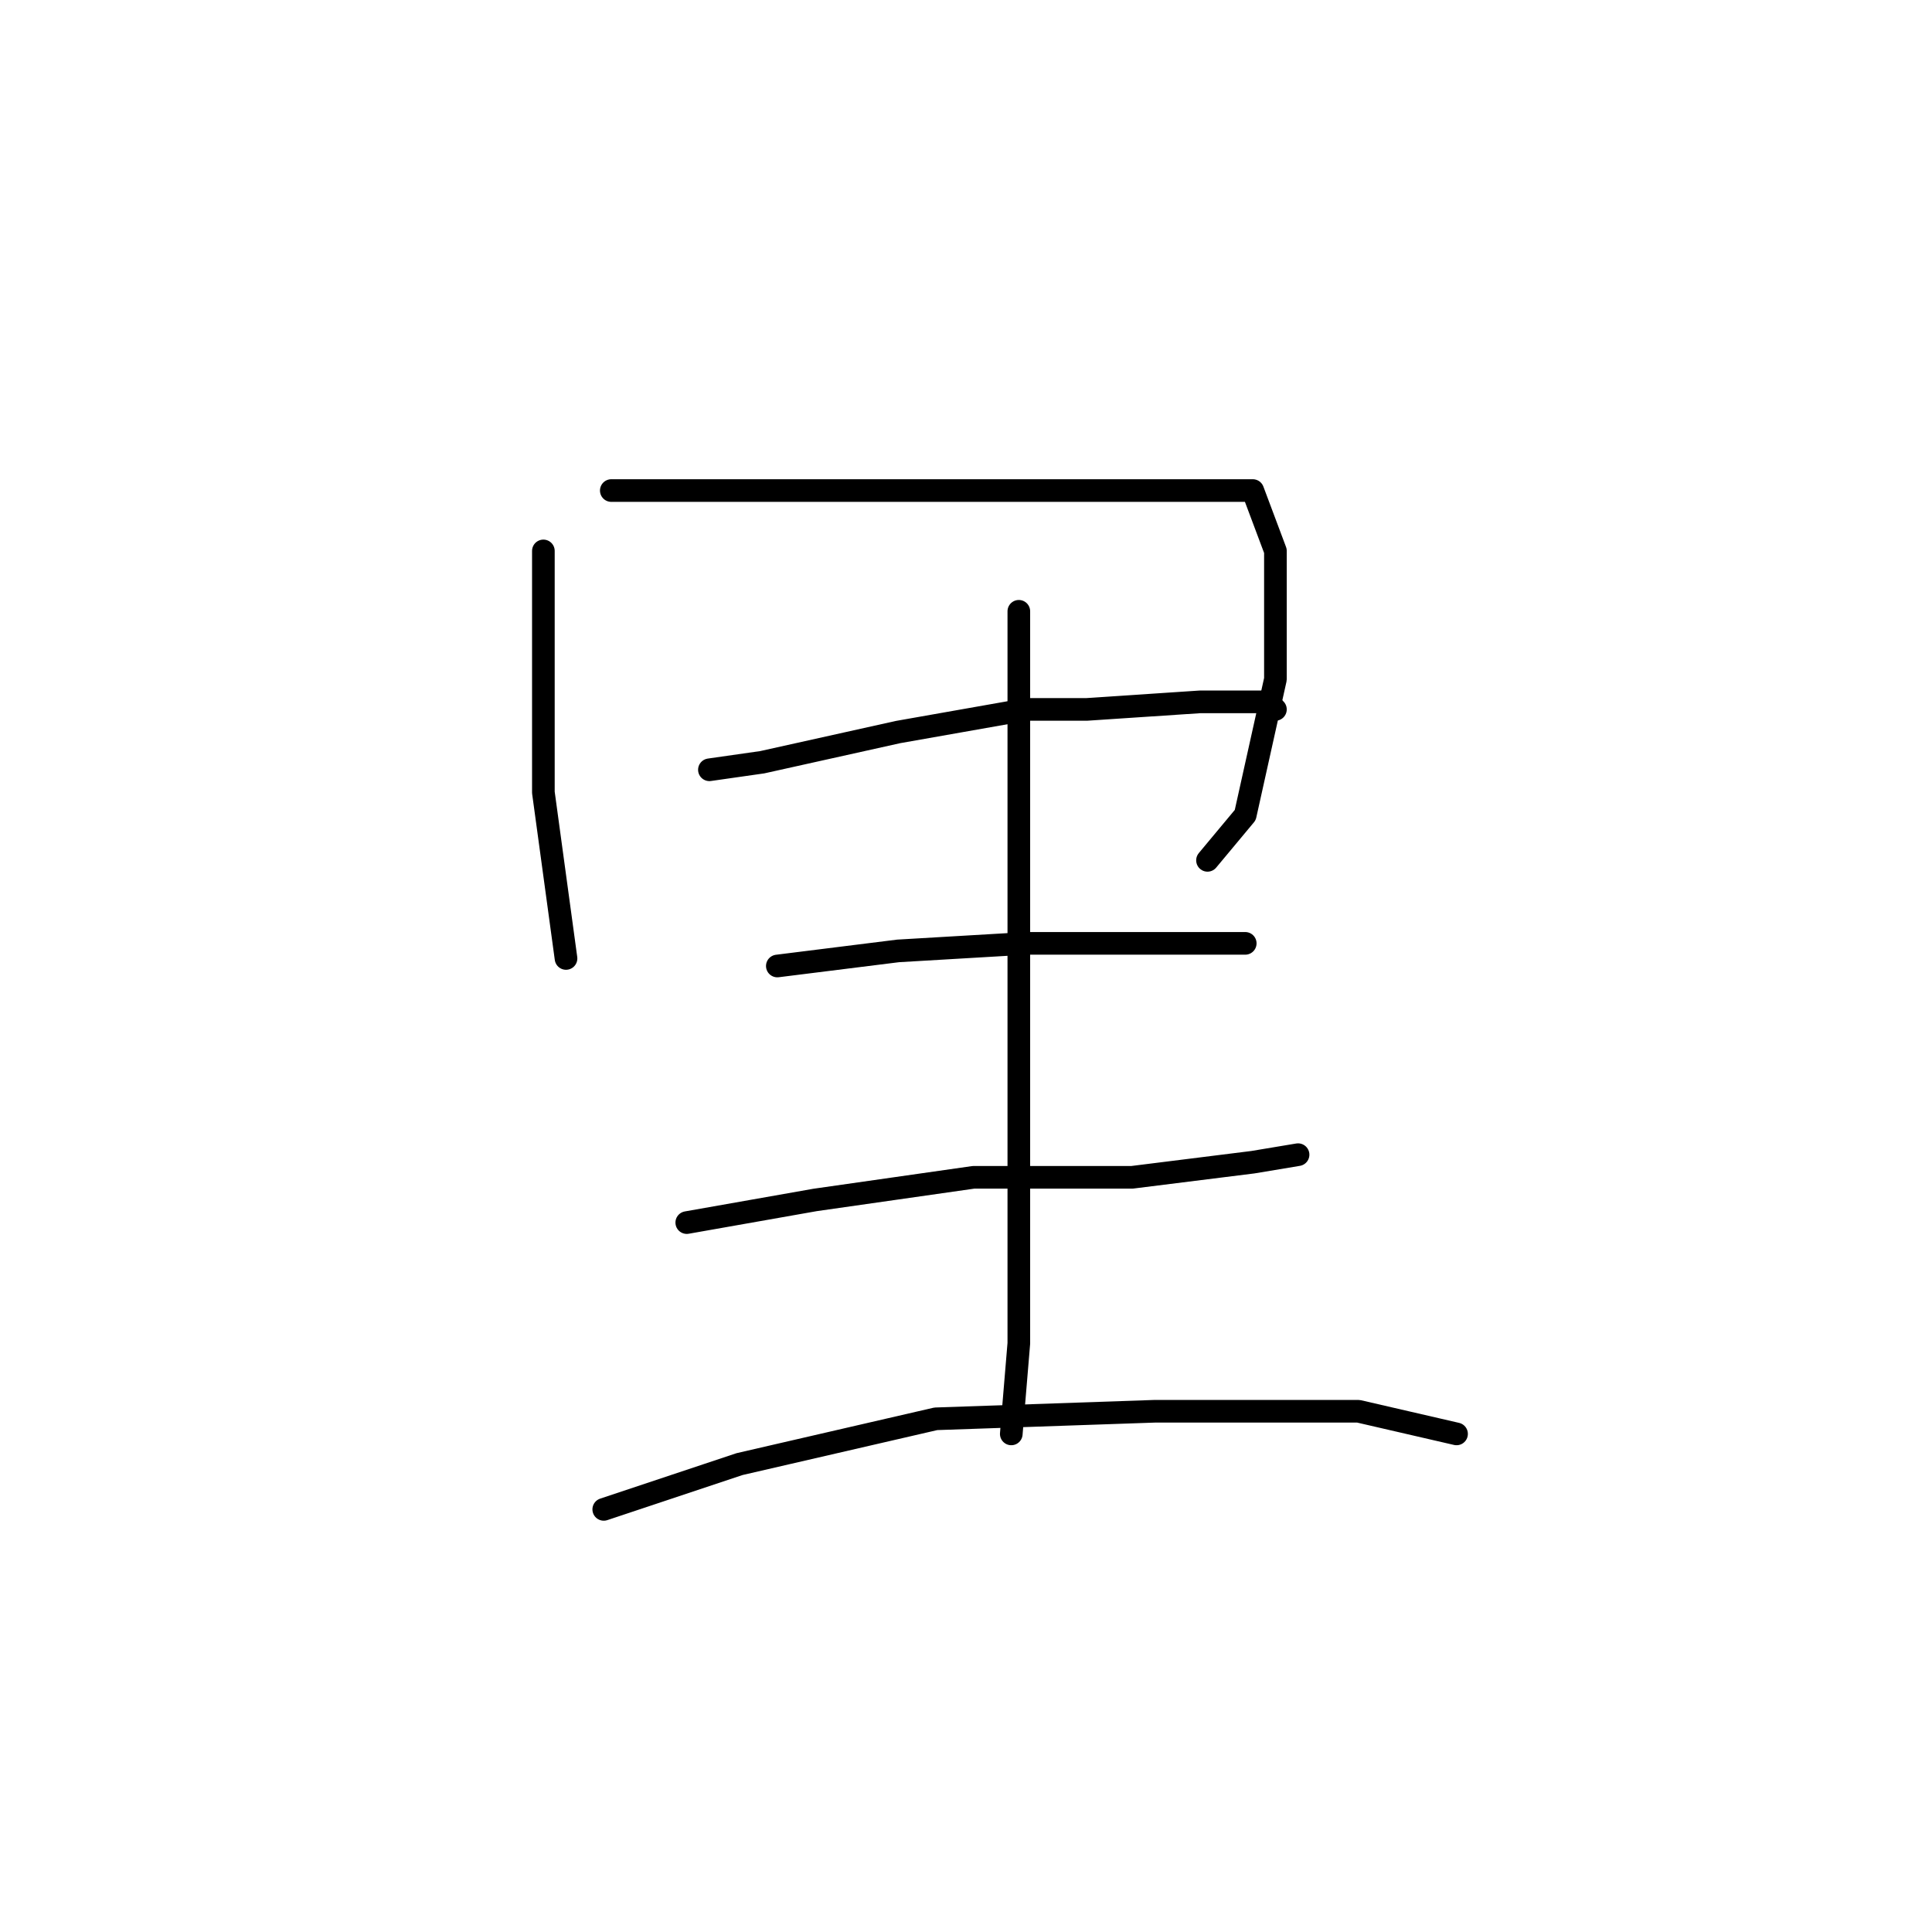 <?xml version="1.0" standalone="no"?>
    <svg width="256" height="256" xmlns="http://www.w3.org/2000/svg" version="1.1">
    <polyline stroke="black" stroke-width="3" stroke-linecap="round" fill="transparent" stroke-linejoin="round" points="72 73 72 80 72 97 72 105 75 127 75 127 " />
        <polyline stroke="black" stroke-width="3" stroke-linecap="round" fill="transparent" stroke-linejoin="round" points="81 65 91 65 111 65 132 65 143 65 152 65 163 65 166 65 169 73 169 90 165 108 160 114 160 114 " />
        <polyline stroke="black" stroke-width="3" stroke-linecap="round" fill="transparent" stroke-linejoin="round" points="94 102 101 101 119 97 136 94 144 94 159 93 168 93 169 94 169 94 " />
        <polyline stroke="black" stroke-width="3" stroke-linecap="round" fill="transparent" stroke-linejoin="round" points="103 128 119 126 136 125 154 125 165 125 165 125 " />
        <polyline stroke="black" stroke-width="3" stroke-linecap="round" fill="transparent" stroke-linejoin="round" points="91 162 108 159 129 156 150 156 166 154 172 153 172 153 " />
        <polyline stroke="black" stroke-width="3" stroke-linecap="round" fill="transparent" stroke-linejoin="round" points="135 81 135 88 135 112 135 165 135 178 134 190 134 190 " />
        <polyline stroke="black" stroke-width="3" stroke-linecap="round" fill="transparent" stroke-linejoin="round" points="80 200 98 194 124 188 153 187 180 187 193 190 193 190 " />
        </svg>